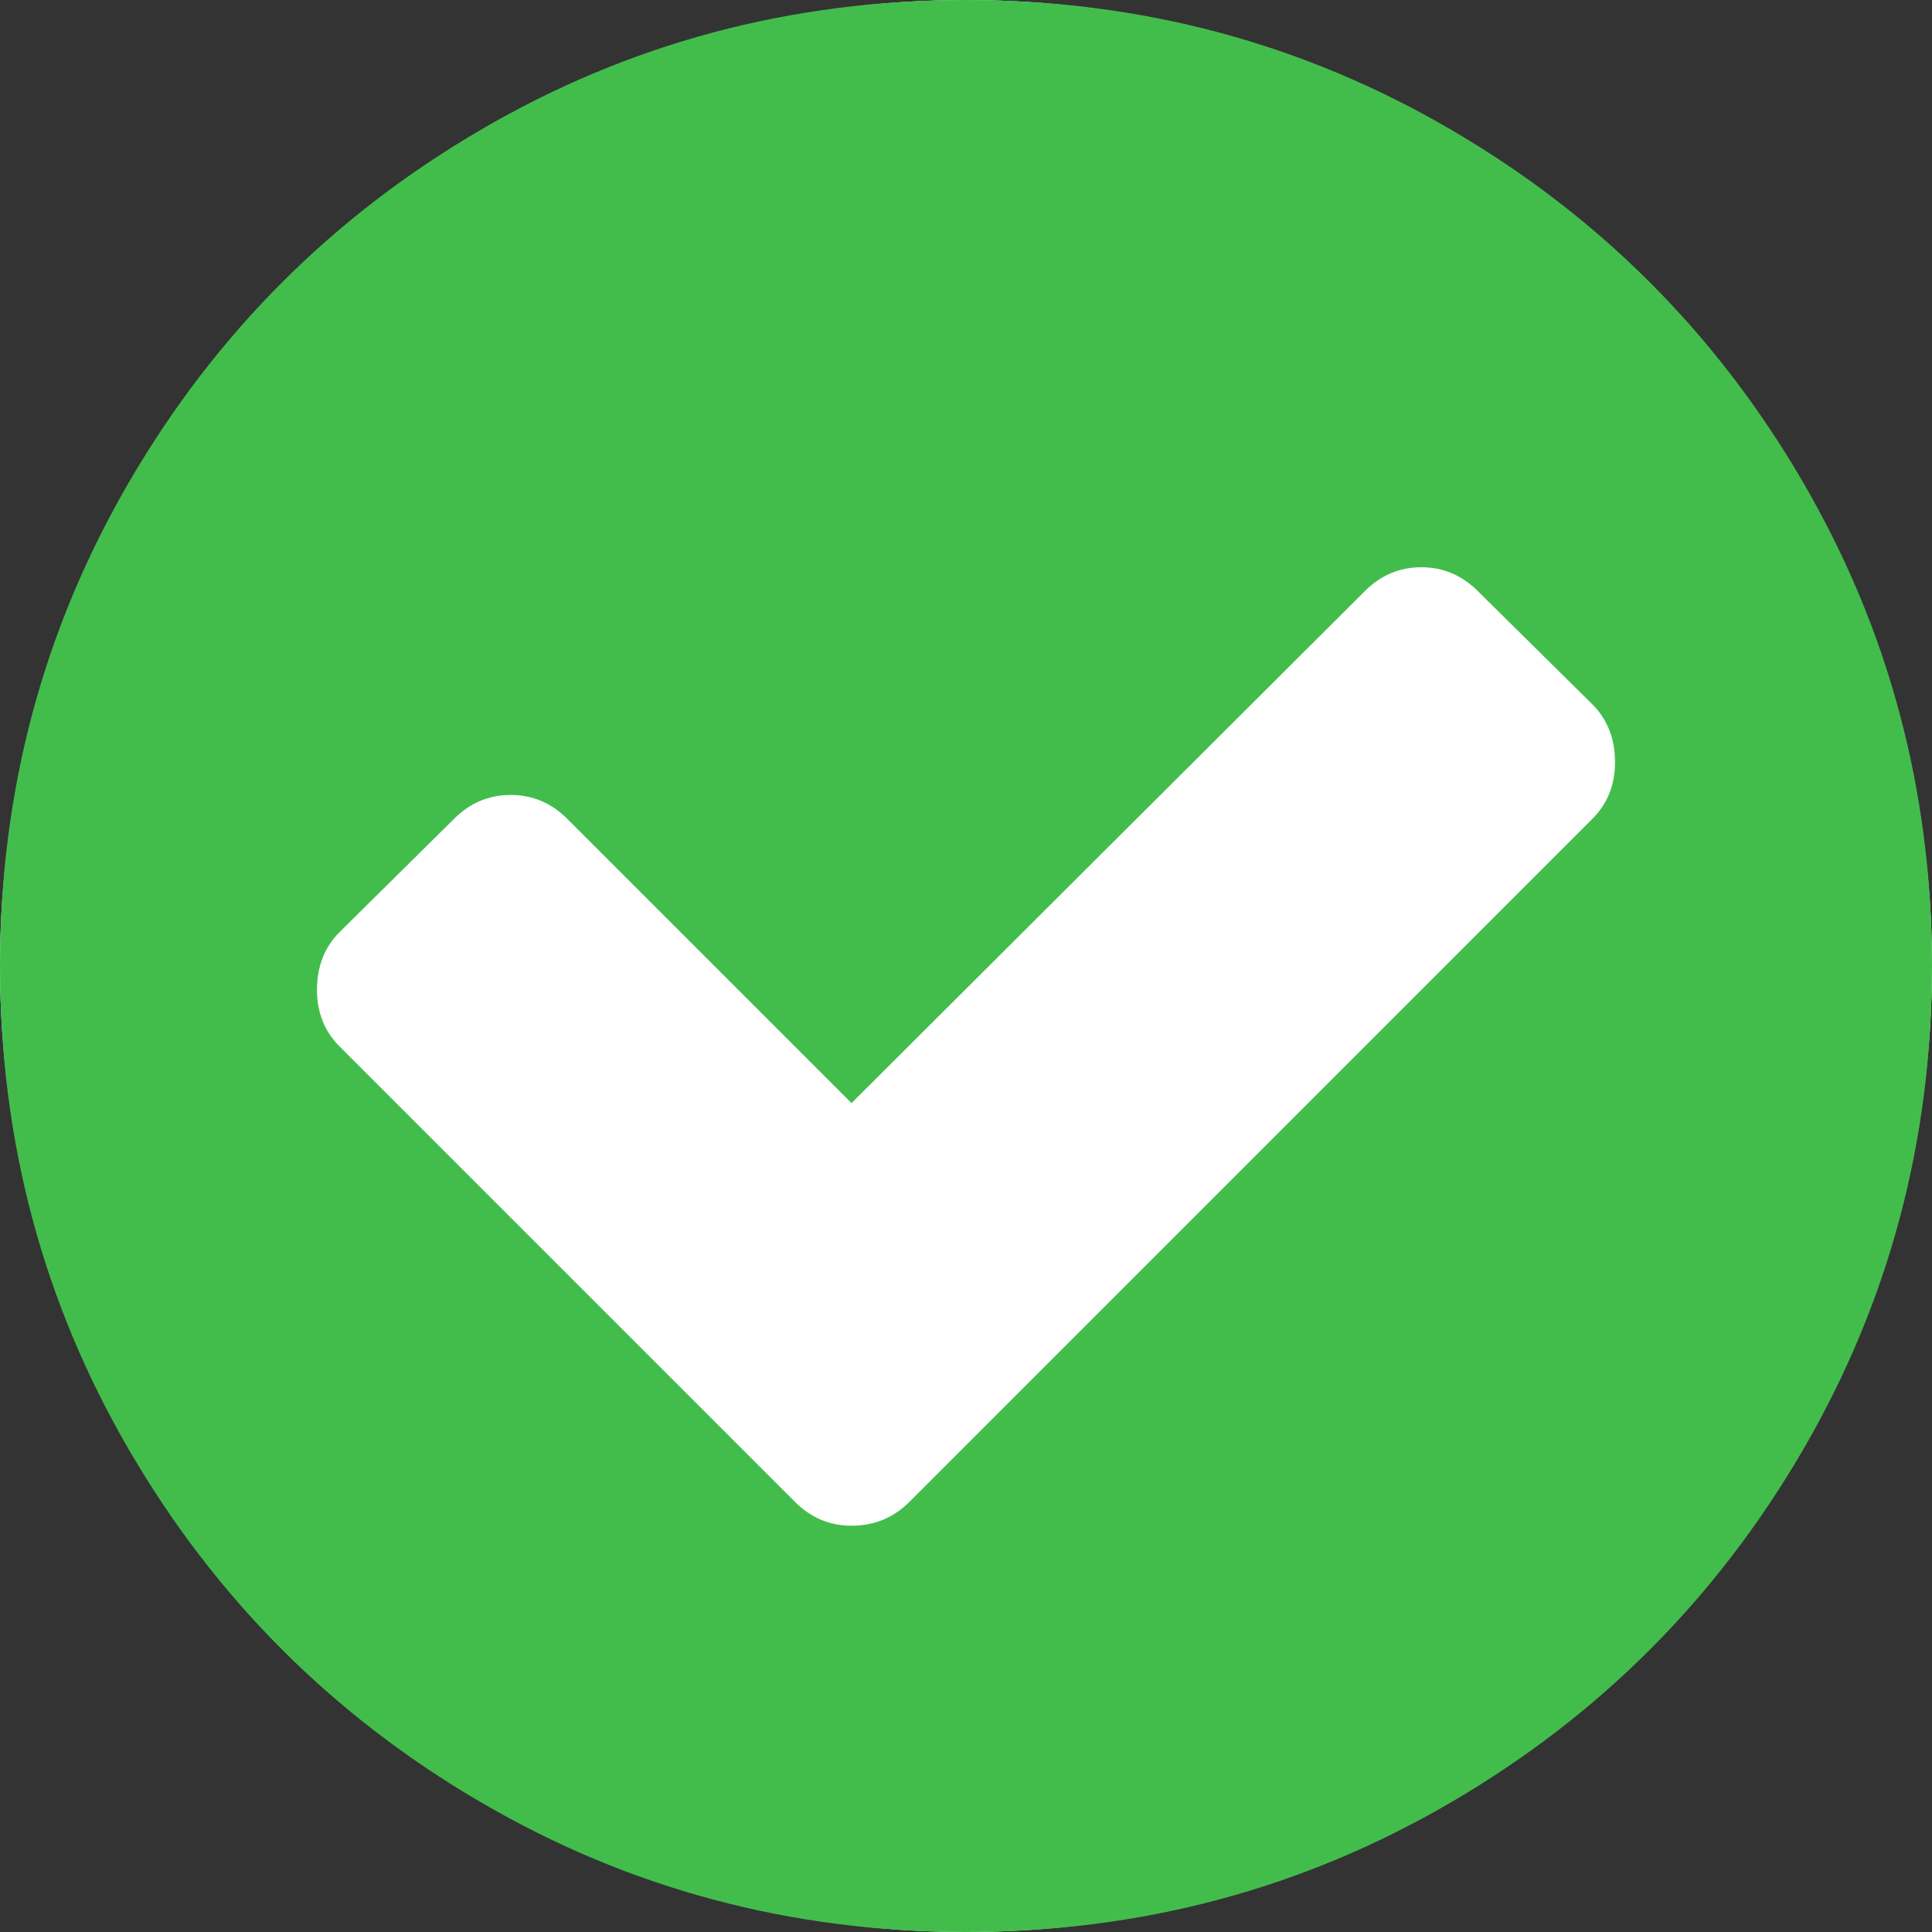 <?xml version="1.0" encoding="UTF-8"?>
<svg width="28px" height="28px" viewBox="0 0 28 28" version="1.1" xmlns="http://www.w3.org/2000/svg" xmlns:xlink="http://www.w3.org/1999/xlink">
    <rect x="0" y="0" width="28" height="28" fill="#333333" stroke="none"/>
    <!-- Generator: Sketch 40.1 (33804) - http://www.bohemiancoding.com/sketch -->
    <title>check</title>
    <desc>Created with Sketch.</desc>
    <defs></defs>
    <g id="Symbols" stroke="none" stroke-width="1" fill="none" fill-rule="evenodd">
        <g id="標誌" transform="translate(-481, -401)">
            <g id="check" transform="translate(481, 401)">
                <circle id="Oval-4" fill="#FFFFFF" cx="14" cy="14" r="14"></circle>
                <path d="M23.406,11.047 C23.406,10.707 23.297,10.427 23.078,10.208 L21.419,8.568 C21.188,8.337 20.915,8.221 20.599,8.221 C20.283,8.221 20.01,8.337 19.779,8.568 L12.341,15.987 L8.221,11.867 C7.99,11.636 7.717,11.521 7.401,11.521 C7.085,11.521 6.812,11.636 6.581,11.867 L4.922,13.508 C4.703,13.727 4.594,14.006 4.594,14.346 C4.594,14.674 4.703,14.948 4.922,15.167 L11.521,21.766 C11.752,21.997 12.025,22.112 12.341,22.112 C12.669,22.112 12.949,21.997 13.18,21.766 L23.078,11.867 C23.297,11.648 23.406,11.375 23.406,11.047 L23.406,11.047 Z M28,14 C28,16.54 27.374,18.882 26.122,21.027 C24.871,23.172 23.172,24.871 21.027,26.122 C18.882,27.374 16.54,28 14,28 C11.46,28 9.118,27.374 6.973,26.122 C4.828,24.871 3.129,23.172 1.878,21.027 C0.626,18.882 0,16.54 0,14 C0,11.46 0.626,9.118 1.878,6.973 C3.129,4.828 4.828,3.129 6.973,1.878 C9.118,0.626 11.46,0 14,0 C16.54,0 18.882,0.626 21.027,1.878 C23.172,3.129 24.871,4.828 26.122,6.973 C27.374,9.118 28,11.46 28,14 L28,14 Z" id="" fill="#42BD4C"></path>
            </g>
        </g>
    </g>
</svg>